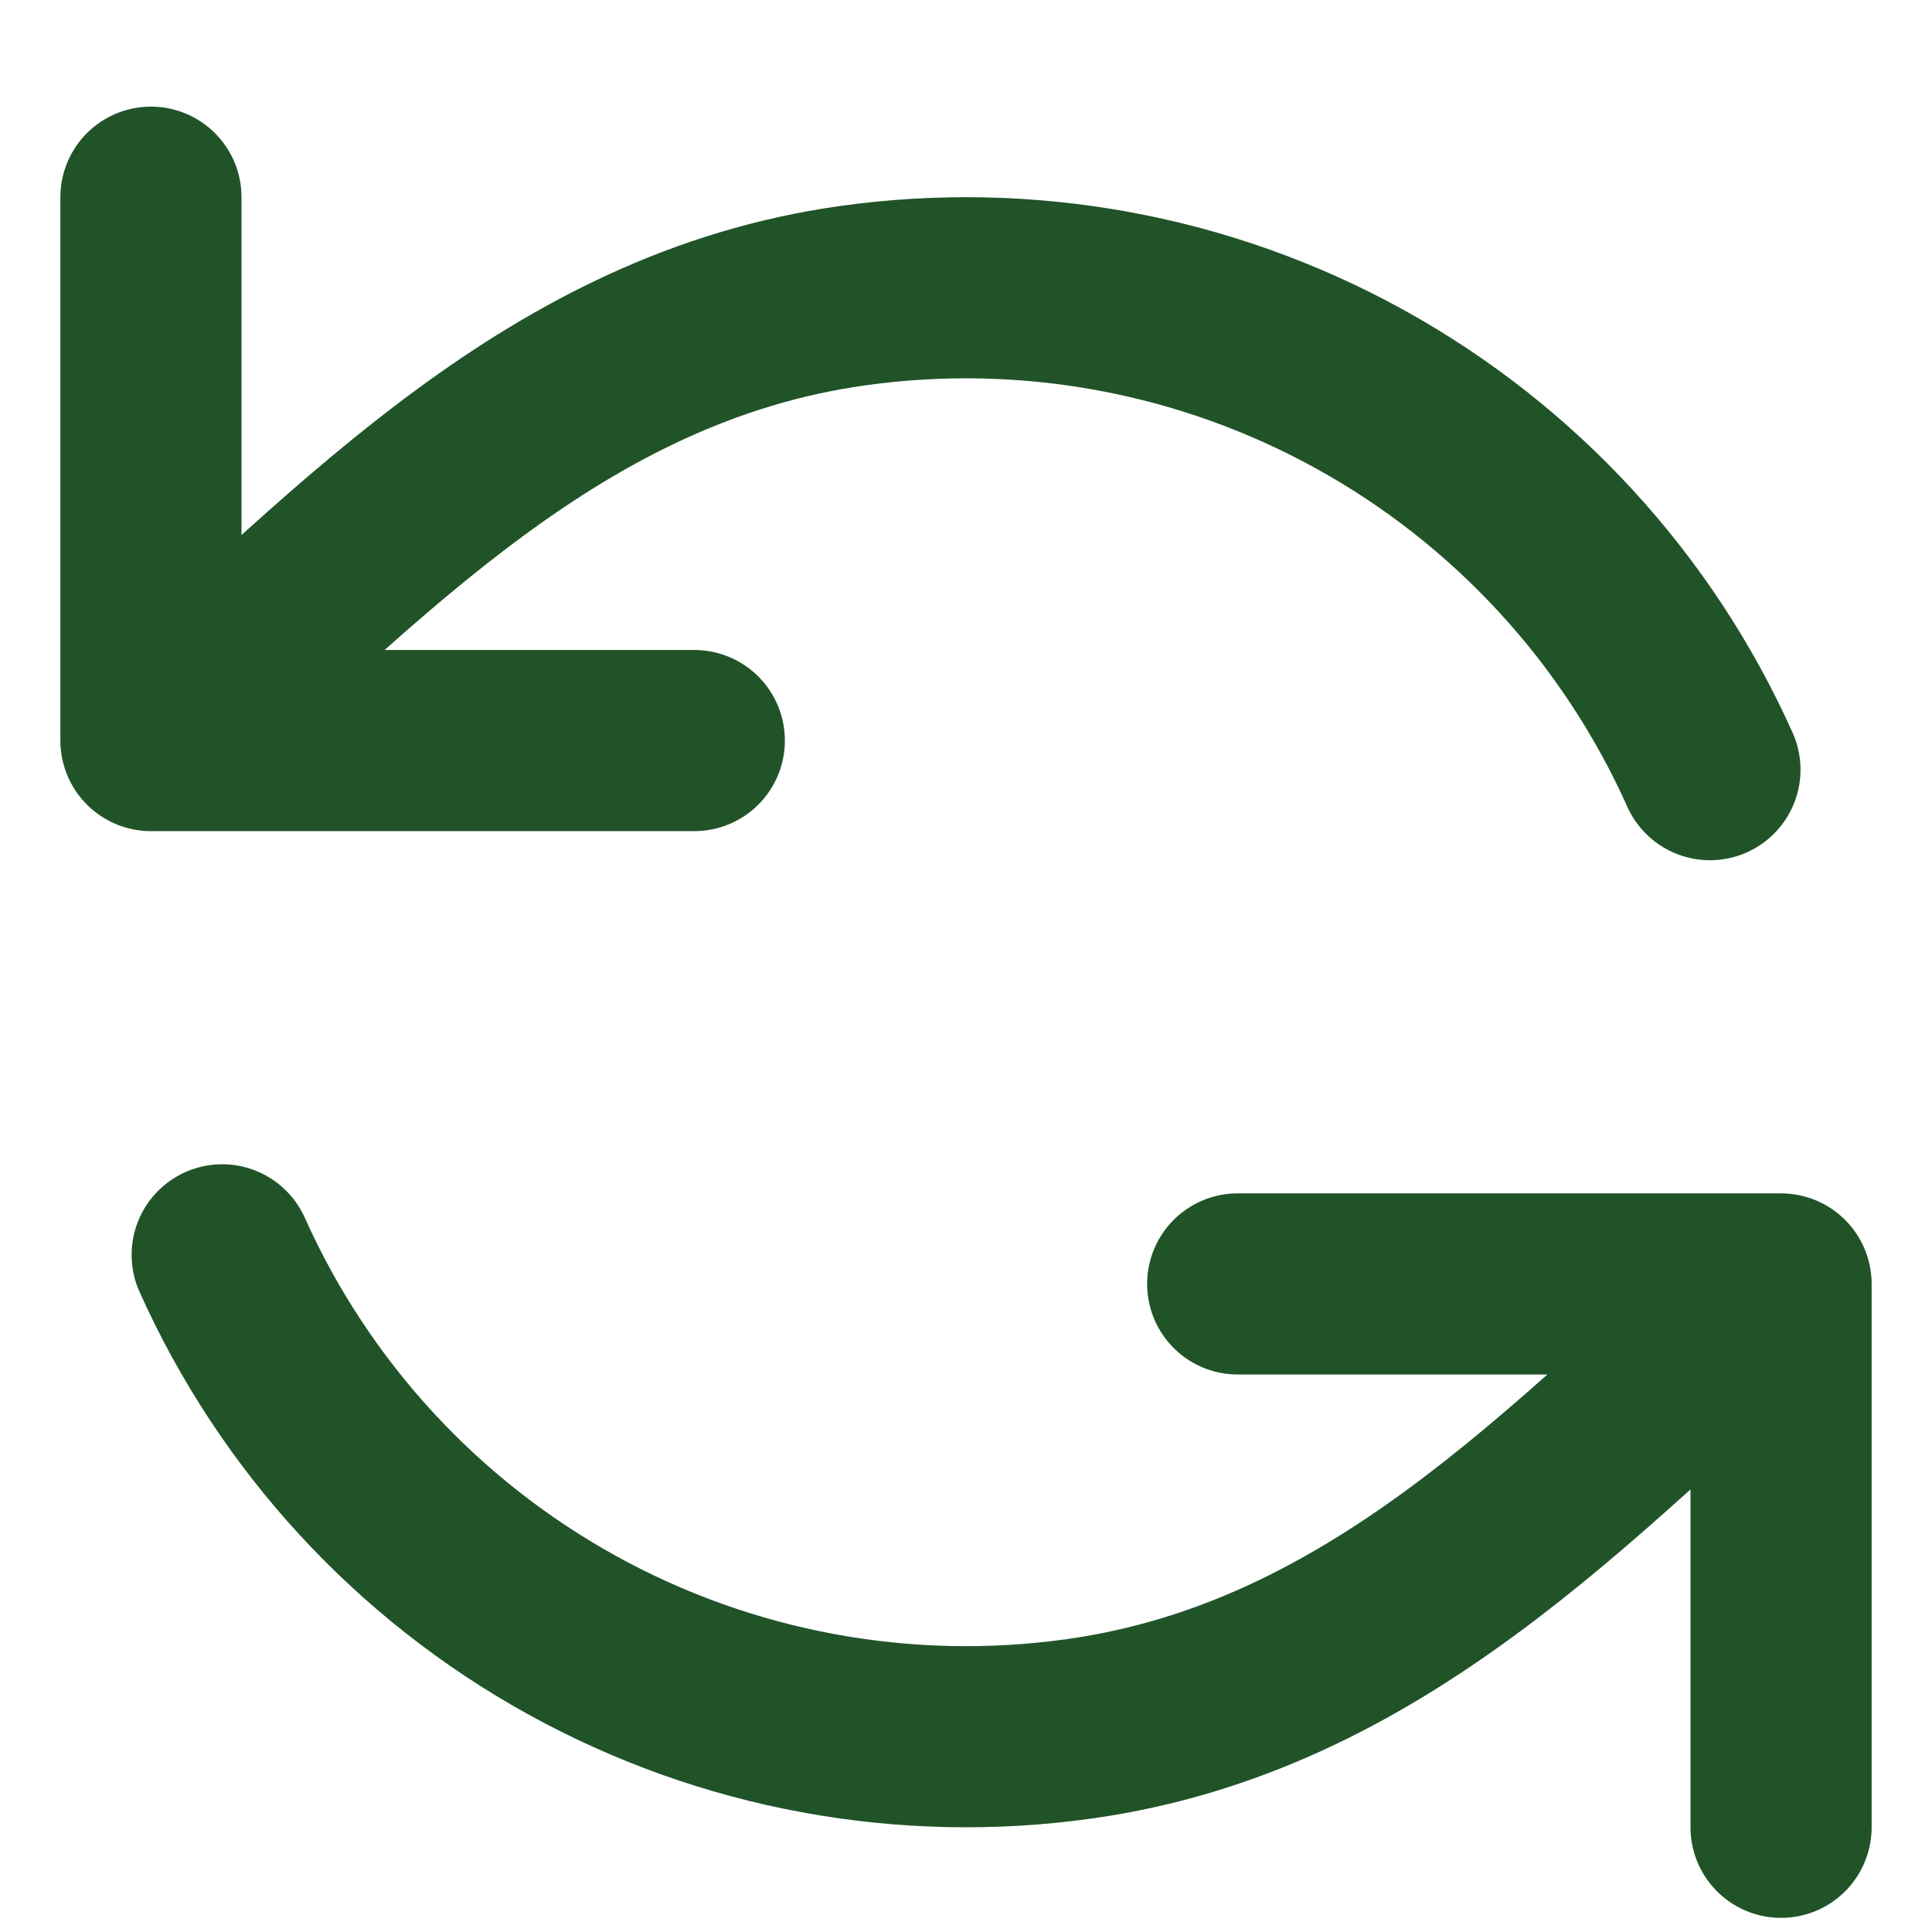 <svg width="16" height="16" viewBox="0 0 16 16" fill="none" xmlns="http://www.w3.org/2000/svg">
<path d="M1.25 1.633V6.133M1.25 6.133H5.75M1.25 6.133C2.996 4.566 4.612 2.793 7.059 2.449C8.508 2.245 9.985 2.517 11.265 3.225C12.546 3.933 13.562 5.038 14.161 6.374M14.75 15.133V10.633M14.75 10.633H10.25M14.75 10.633C13.004 12.199 11.388 13.973 8.941 14.317C7.492 14.521 6.015 14.248 4.735 13.54C3.454 12.832 2.438 11.727 1.84 10.392" stroke="#215329" stroke-width="1.5" stroke-linecap="round" stroke-linejoin="round"/>
</svg>
